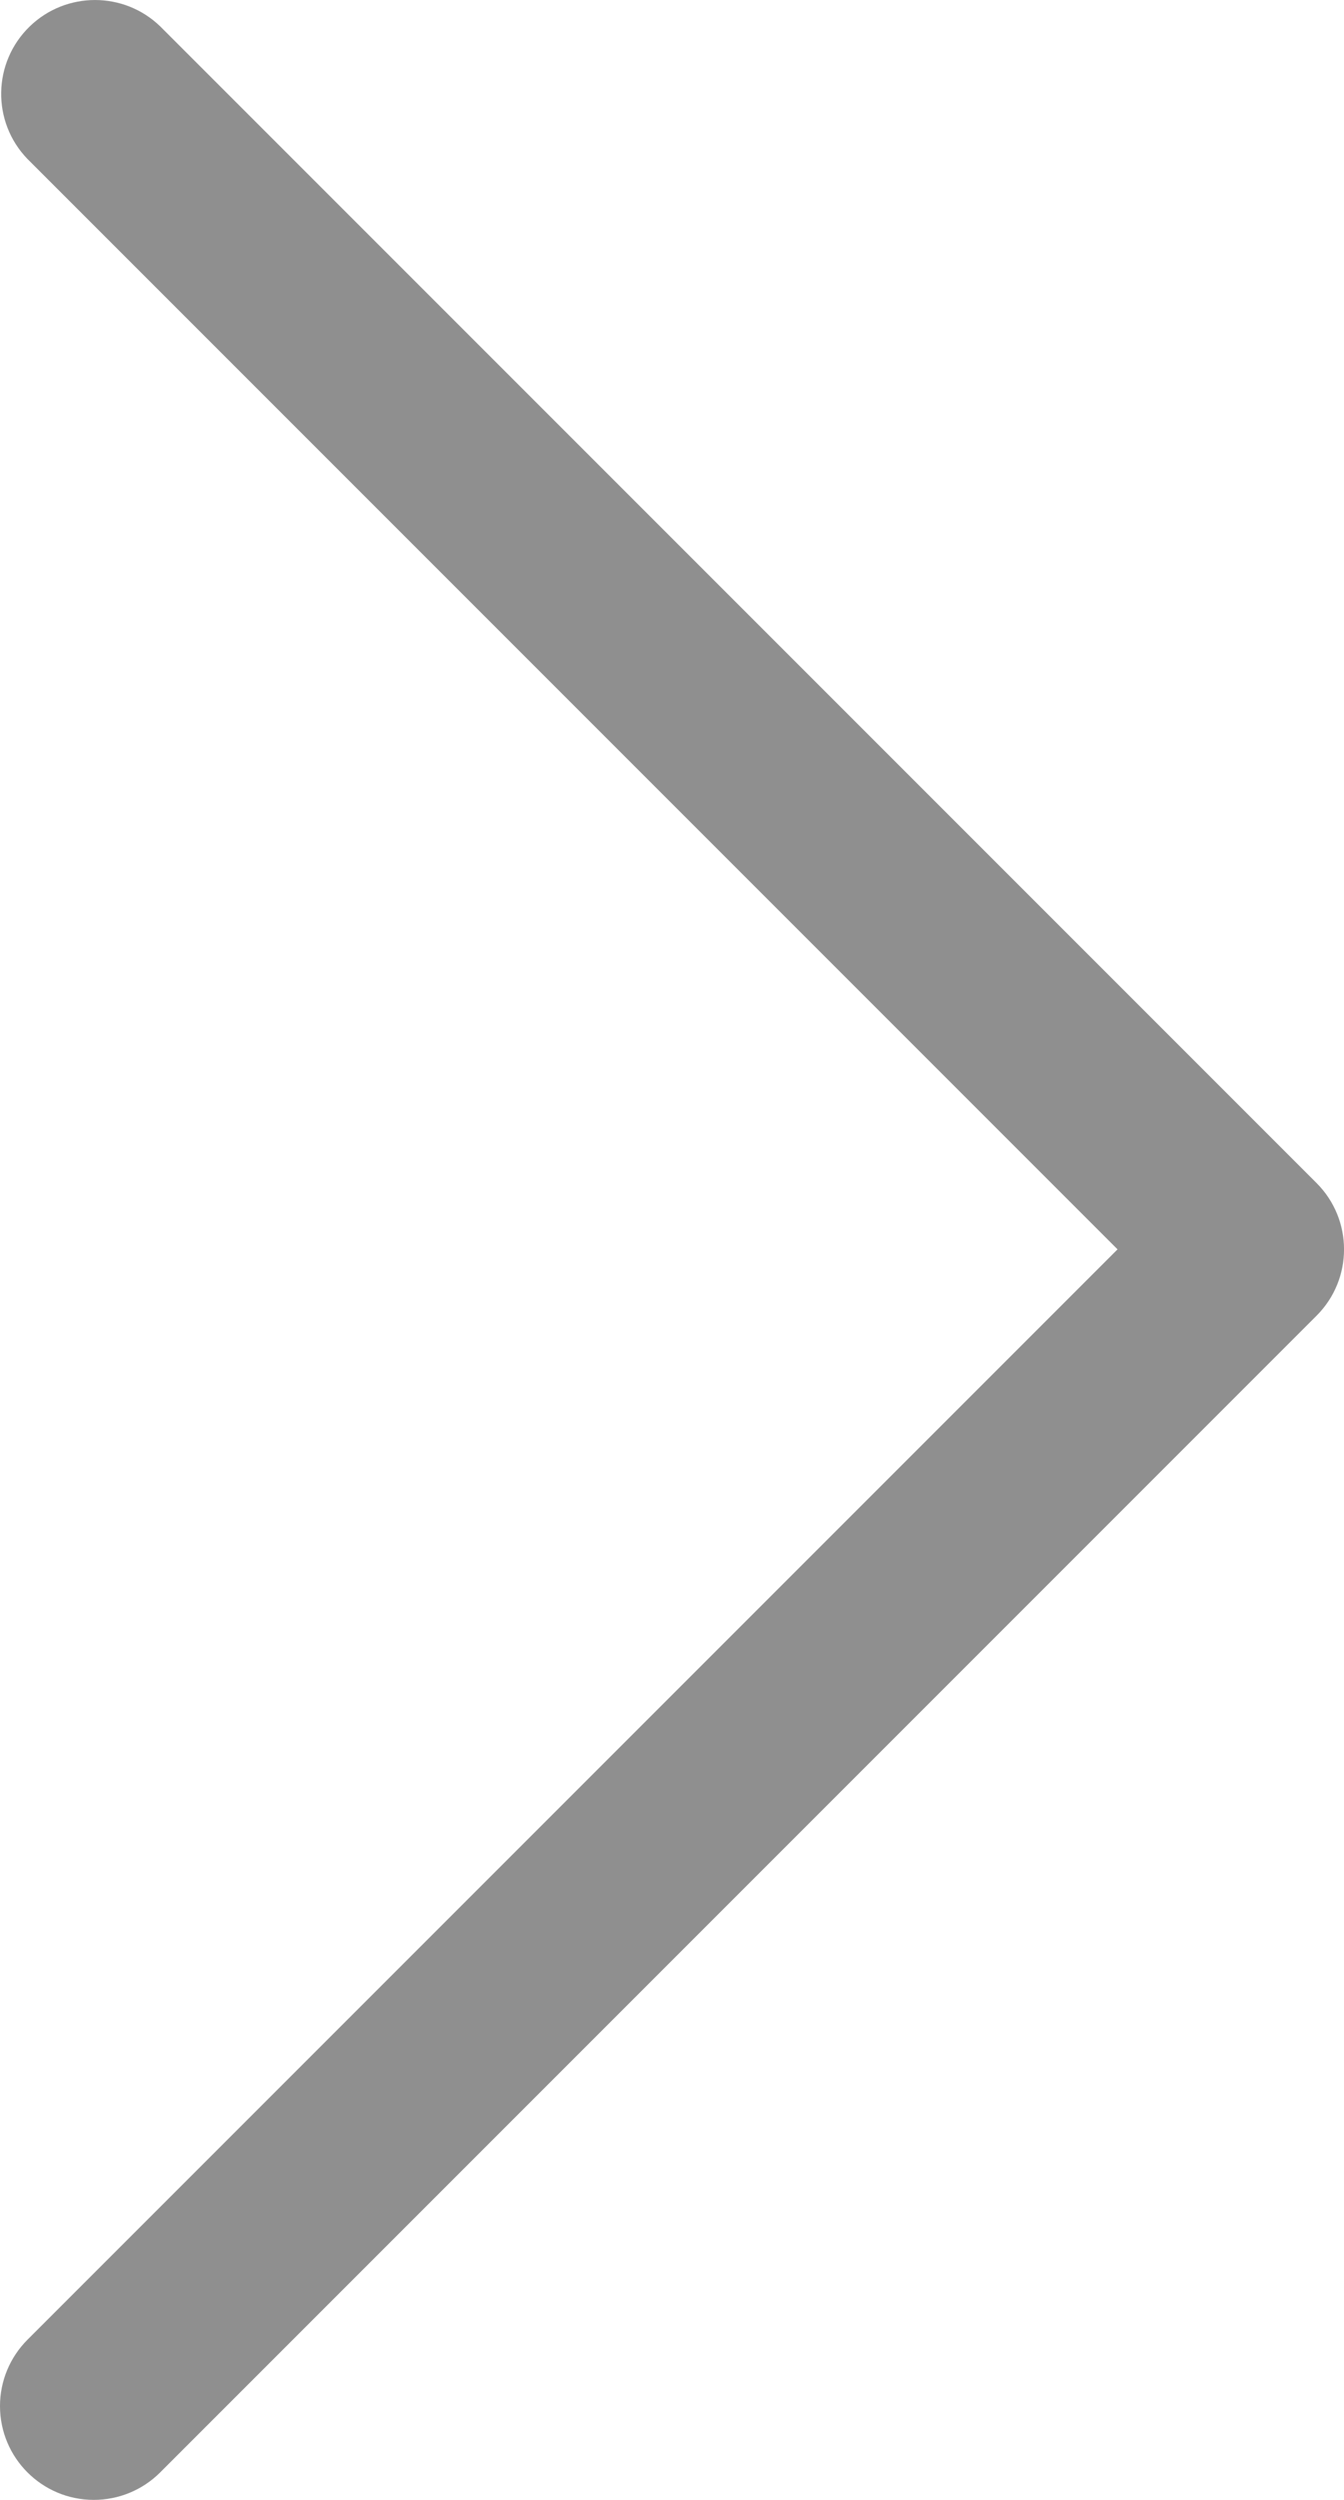 <?xml version="1.0" encoding="UTF-8"?><svg id="Layer_1" xmlns="http://www.w3.org/2000/svg" viewBox="0 0 214.9 399.61"><g id="_1"><path d="M15,399.61C6.71,399.61,0,392.89,0,384.61c0-3.98,1.58-7.79,4.4-10.61l174.29-174.29L4.4,25.42c-5.76-5.96-5.59-15.45.37-21.21,5.81-5.61,15.03-5.61,20.84,0l184.9,184.9c5.86,5.86,5.86,15.35,0,21.21L25.61,395.22c-2.81,2.81-6.63,4.39-10.61,4.39Z" fill="#8f8f8f"/></g></svg>